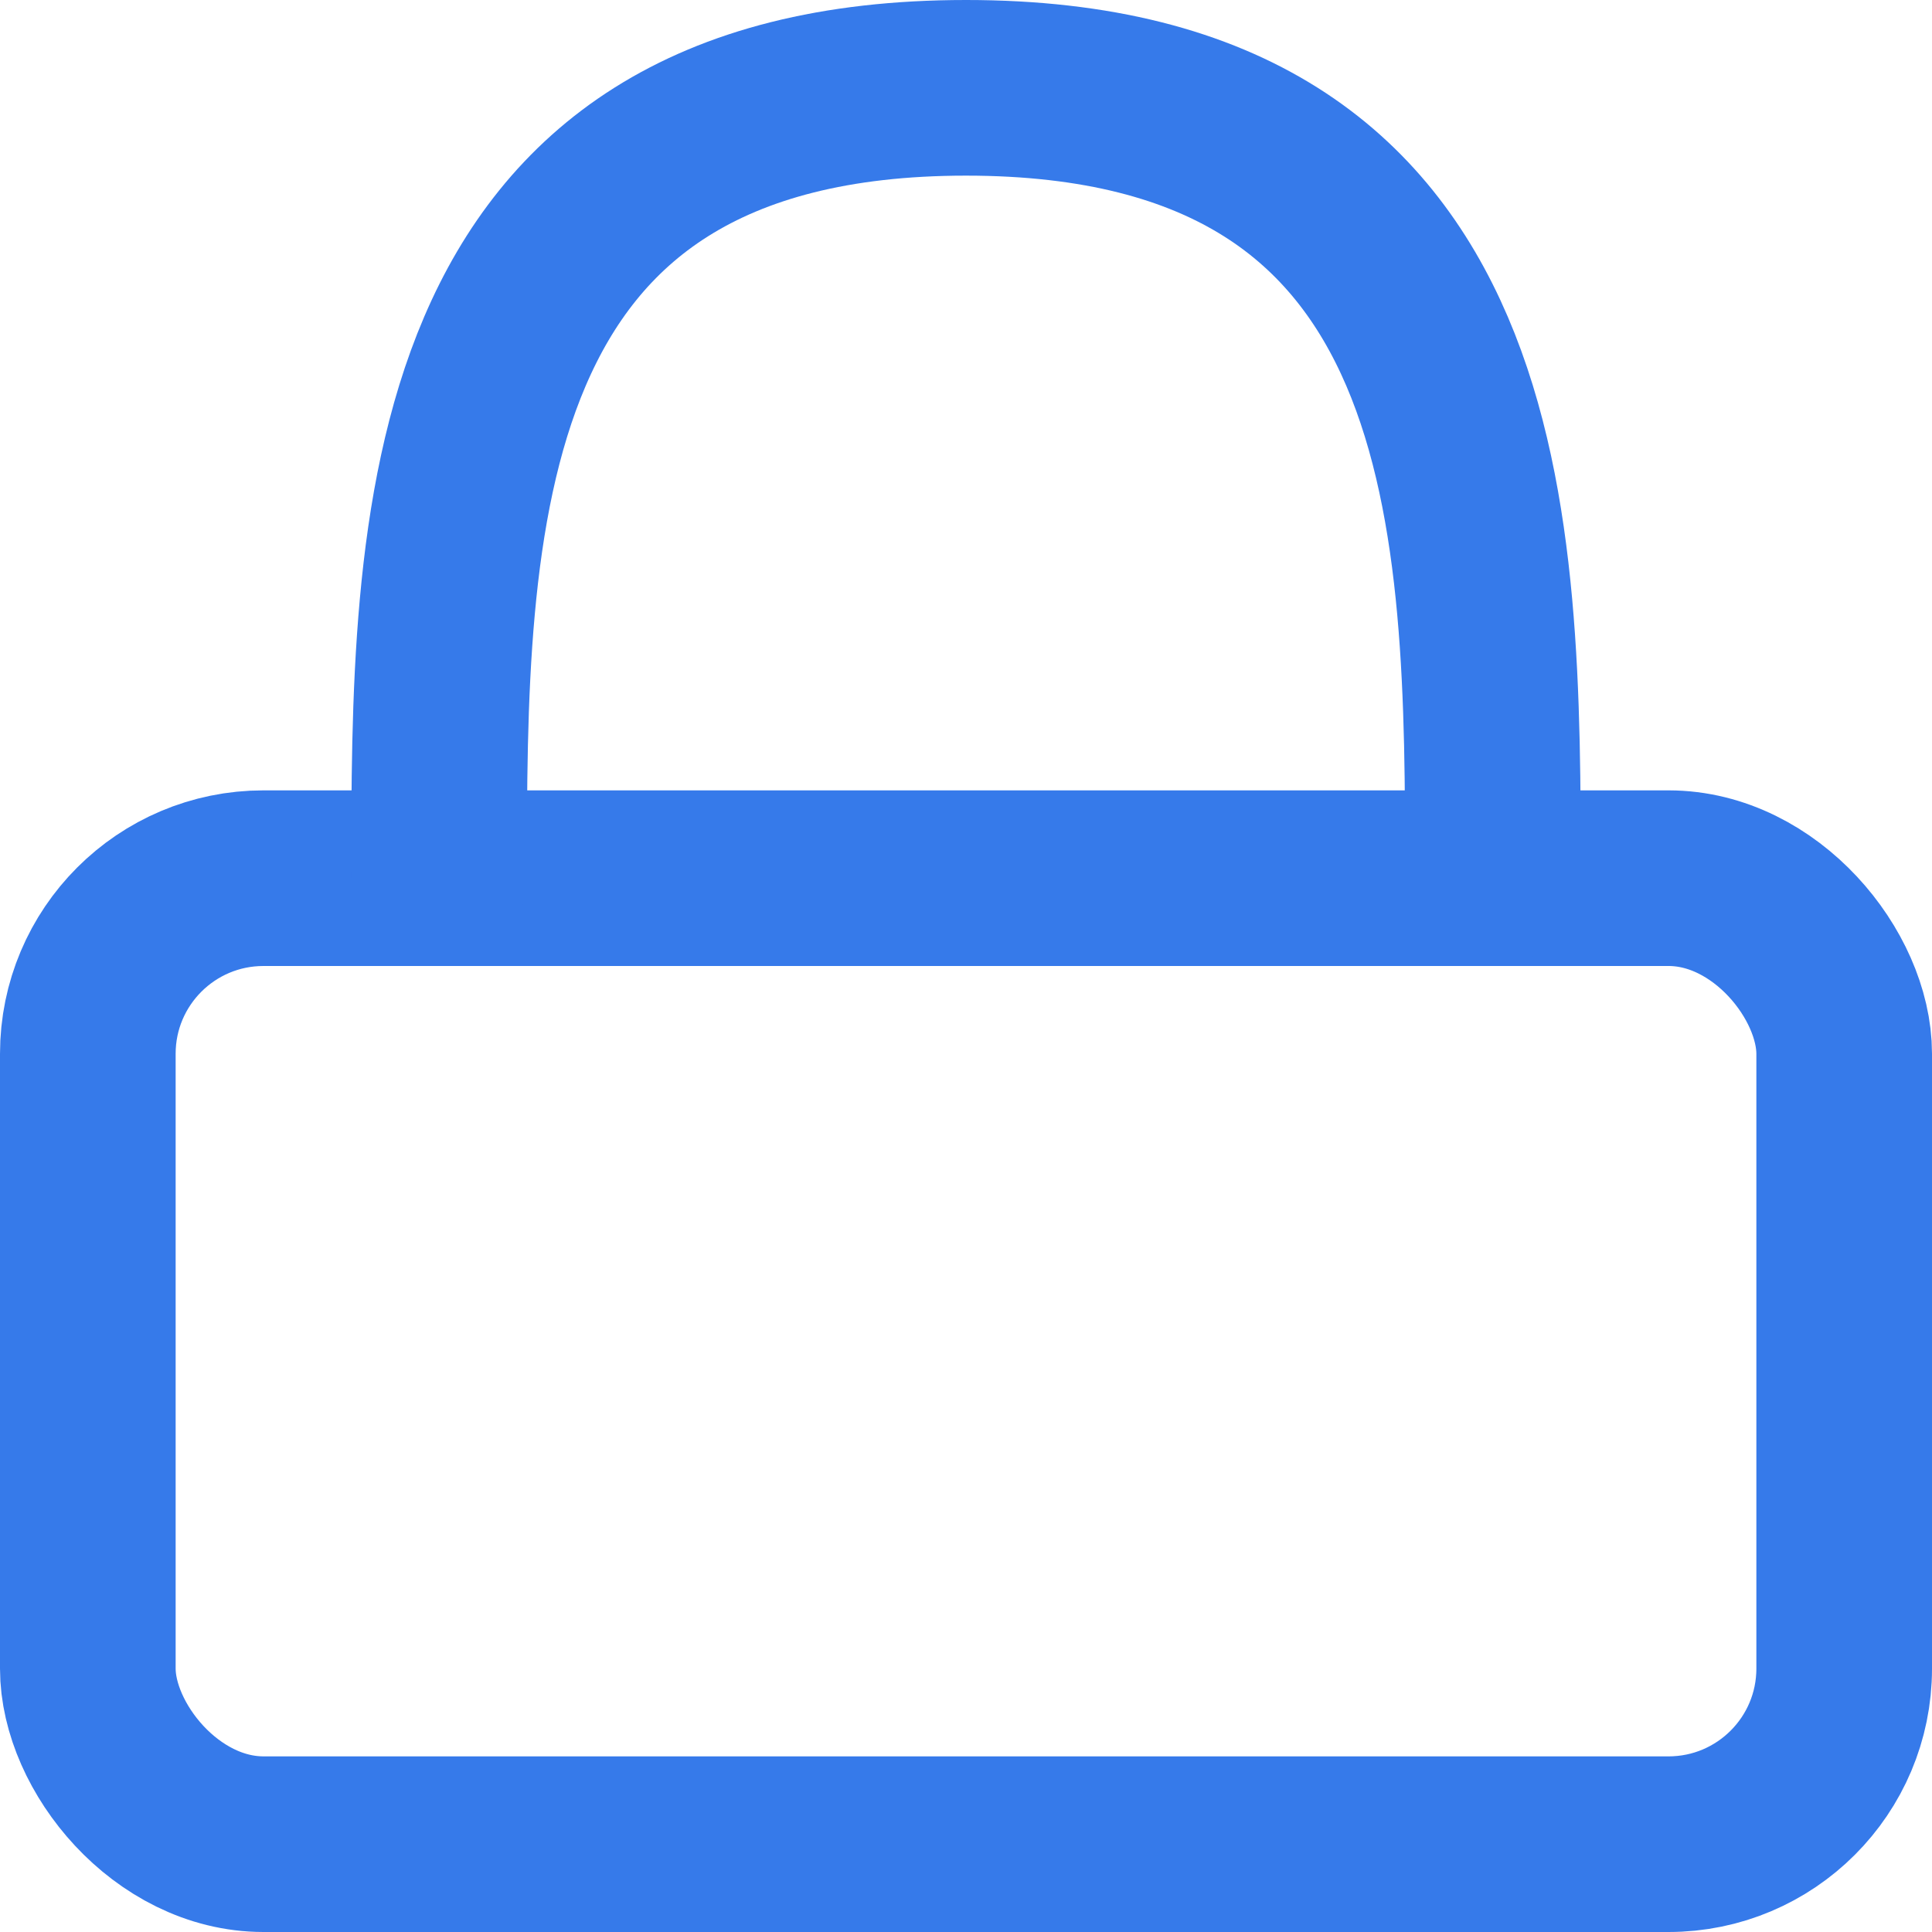 <?xml version="1.0" encoding="UTF-8"?>
<svg width="22px" height="22px" viewBox="0 0 22 22" version="1.1" xmlns="http://www.w3.org/2000/svg" xmlns:xlink="http://www.w3.org/1999/xlink">
    <!-- Generator: Sketch 48.2 (47327) - http://www.bohemiancoding.com/sketch -->
    <title>locked</title>
    <desc>Created with Sketch.</desc>
    <defs></defs>
    <g id="Artboard" stroke="none" stroke-width="1" fill="none" fill-rule="evenodd" transform="translate(-361, -1)">
        <g id="locked" transform="translate(363, 2)" stroke="#367aea" stroke-width="2">
            <rect id="Rectangle" x="-1" y="9" width="20" height="11" rx="2"></rect>
            <path d="M15,9 C15,5 15,0 9,0 C3,0 3,5 3,9" id="Oval-5" stroke-linecap="round" stroke-linejoin="round"></path>
        </g>
    </g>
</svg>
